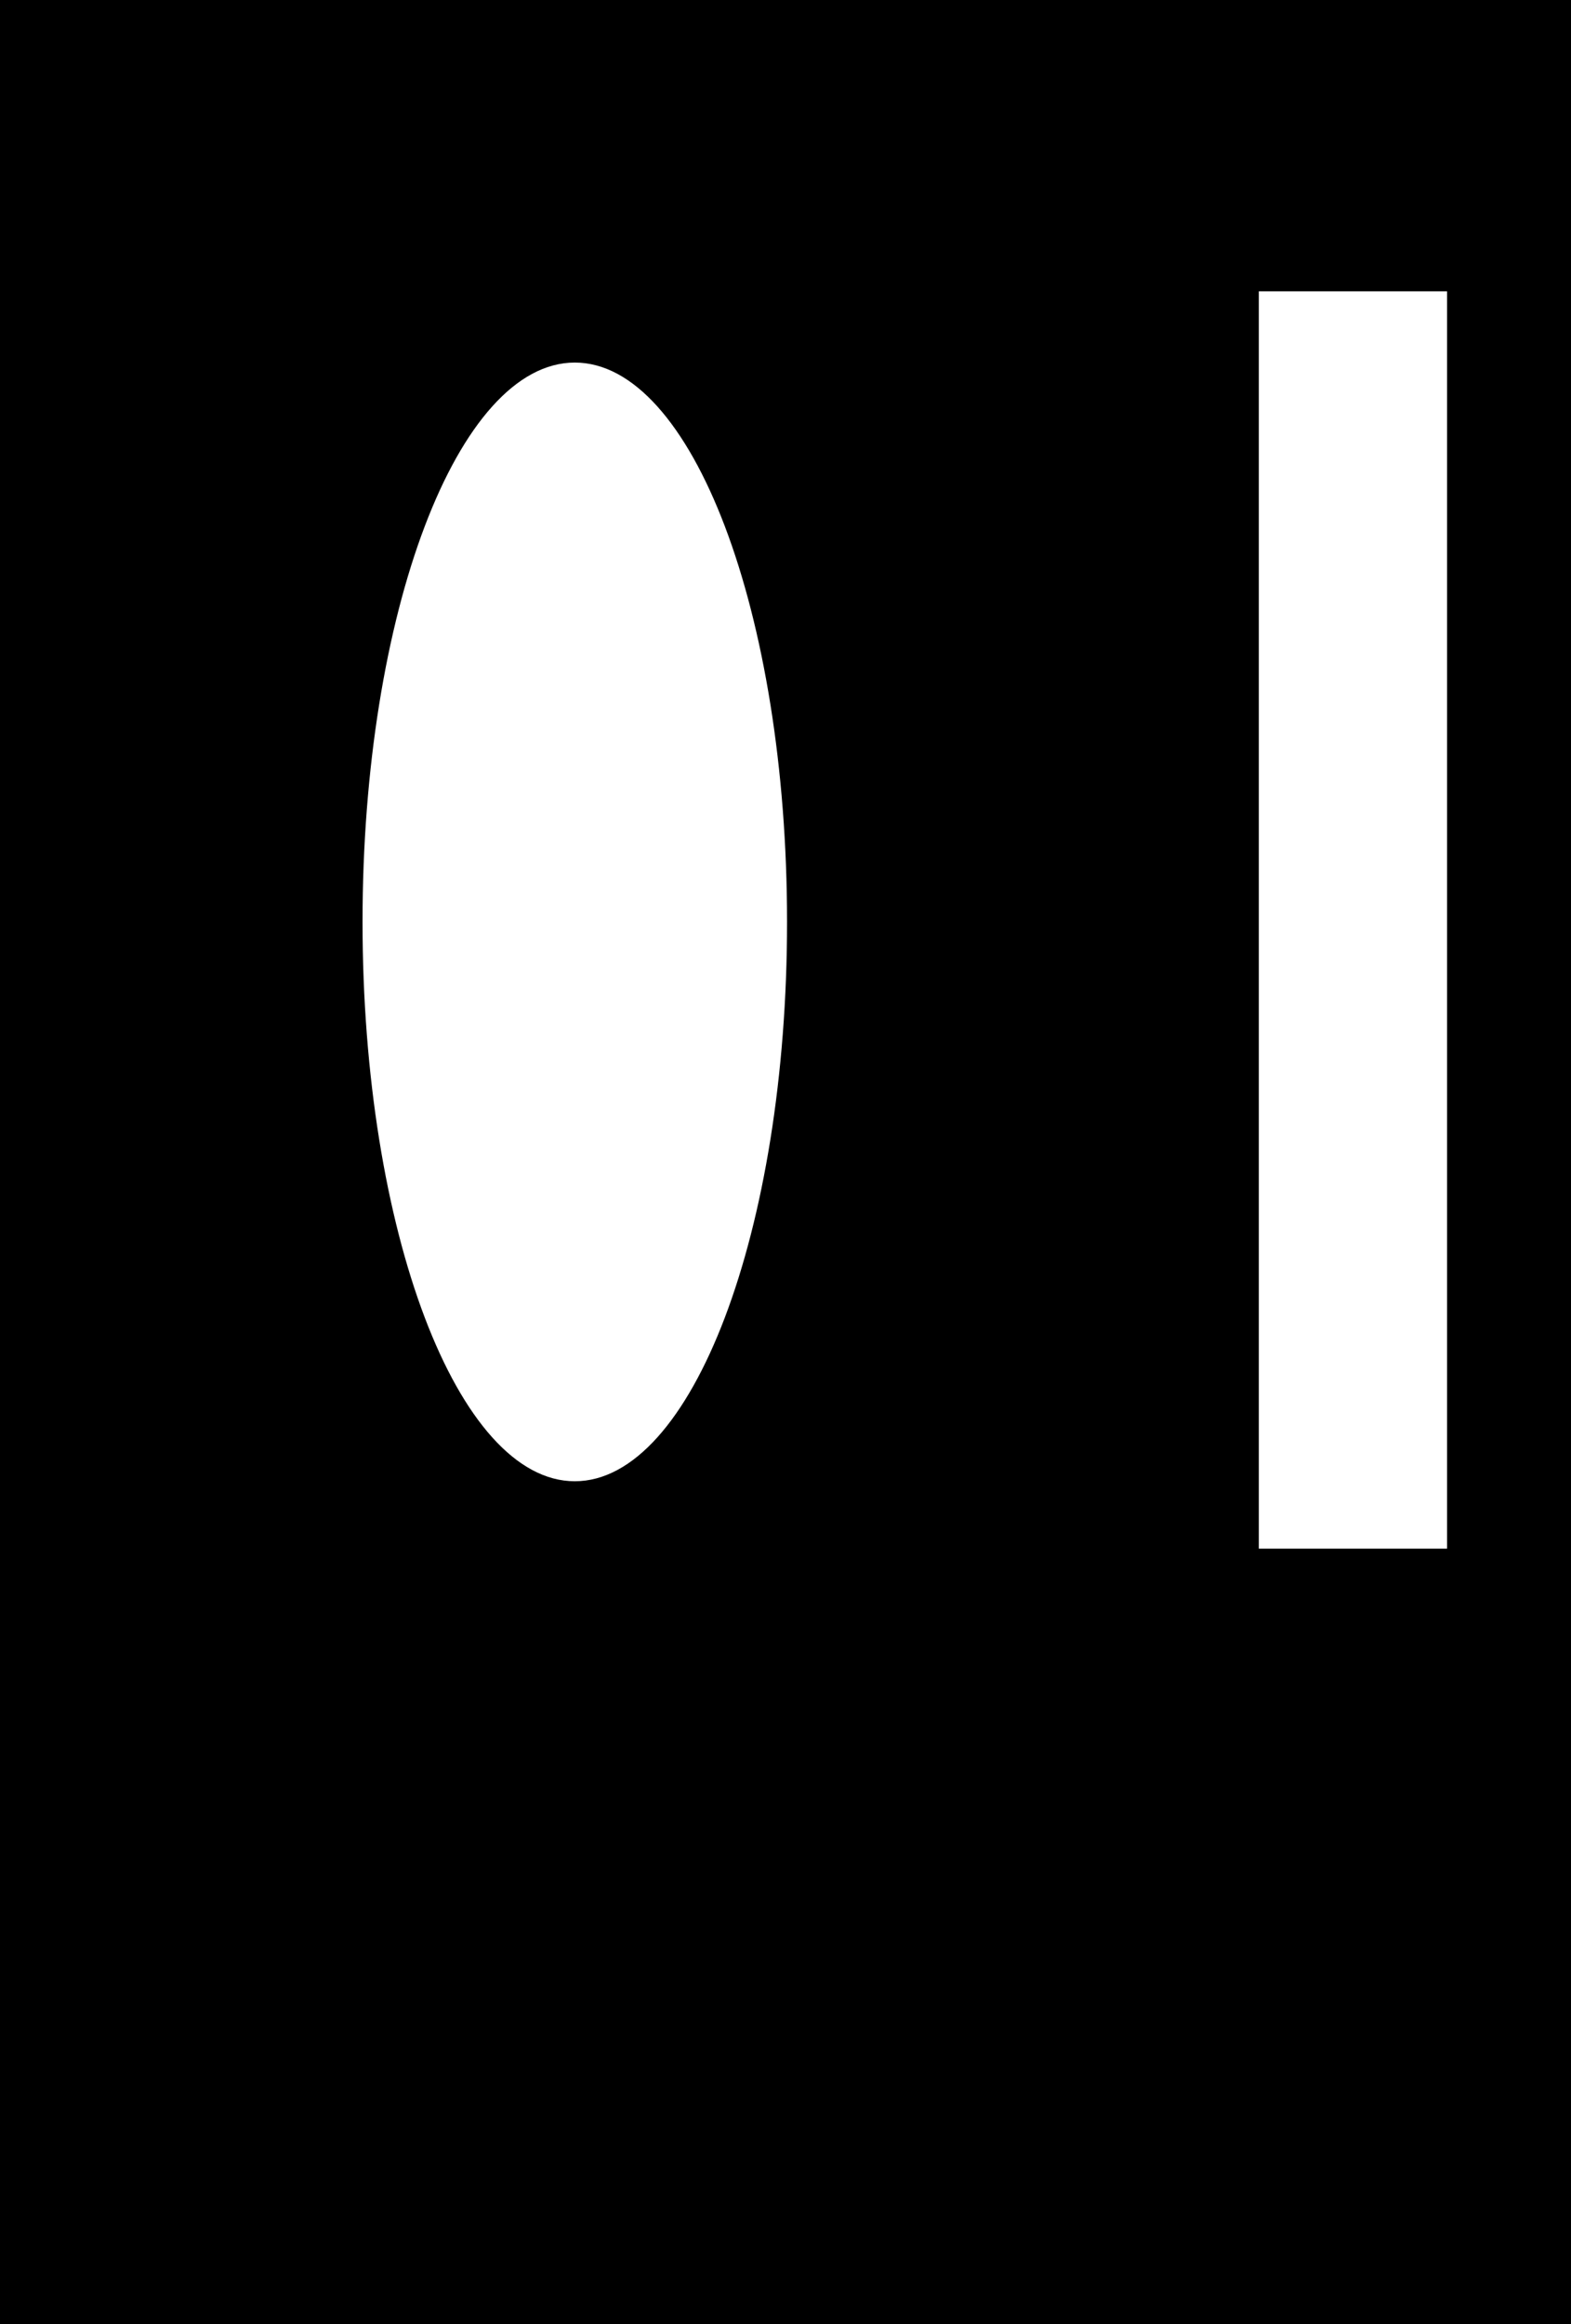 <svg width="507" height="750" viewBox="0 0 507 750" fill="none" xmlns="http://www.w3.org/2000/svg">
<path fill-rule="evenodd" clip-rule="evenodd" d="M0 0H507V750H0V0ZM467 94H406.25V499.75H467V94ZM117 297.5C117 397.187 147.668 478 185.5 478C223.332 478 254 397.187 254 297.5C254 197.813 223.332 117 185.5 117C147.668 117 117 197.813 117 297.5Z" fill="currentColor"/>
</svg>
